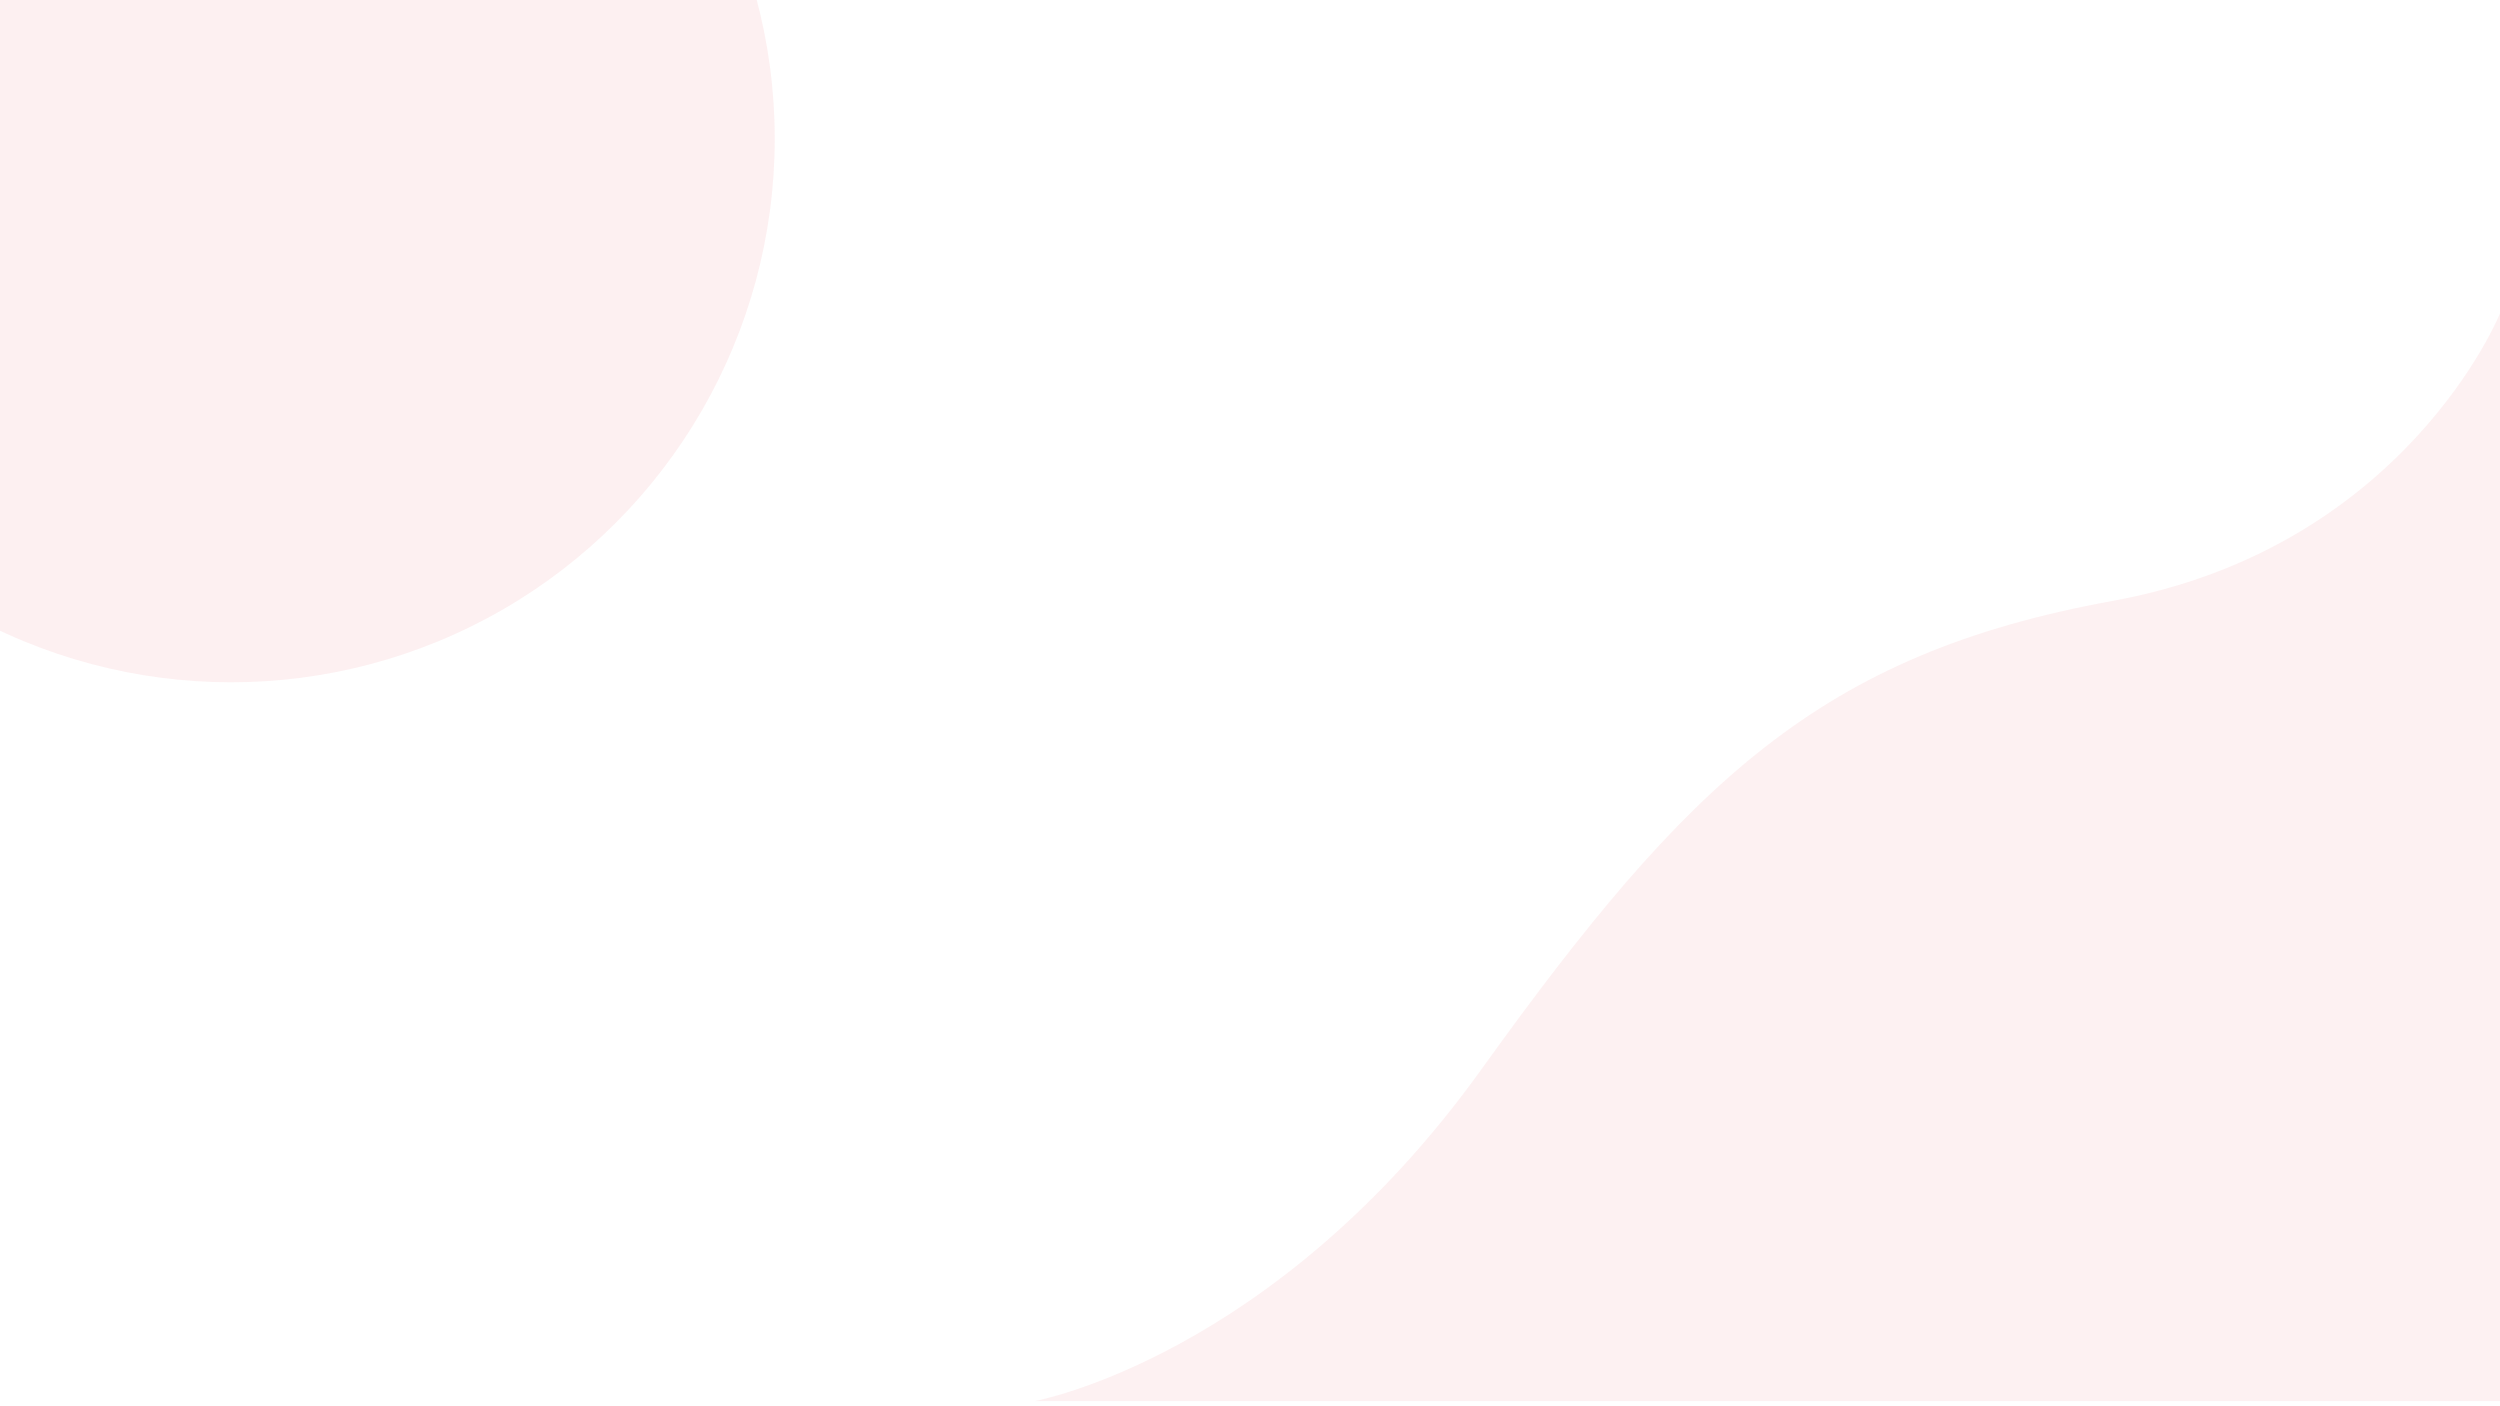 <svg xmlns="http://www.w3.org/2000/svg" width="1920" height="1080" viewBox="0 0 1920 1080"><rect x="0" y="0" width="1920" height="1080" fill="#333333" stroke="none"/><defs><clipPath id="a"><path d="M0 0h1920v1080H0z"/></clipPath></defs><g clip-path="url(#a)"><path fill="#fff" d="M0 0h1920v1080H0z"/><circle cx="417.5" cy="417.5" r="417.5" transform="translate(-240 -311)" fill="#e96d71" opacity=".1"/><path d="M1920 240.725v835.287H794.683s183.975-33.344 342.864-254.5 260.2-319.137 485.073-360.055S1920 240.725 1920 240.725z" fill="#e96d71" opacity=".09"/></g></svg>